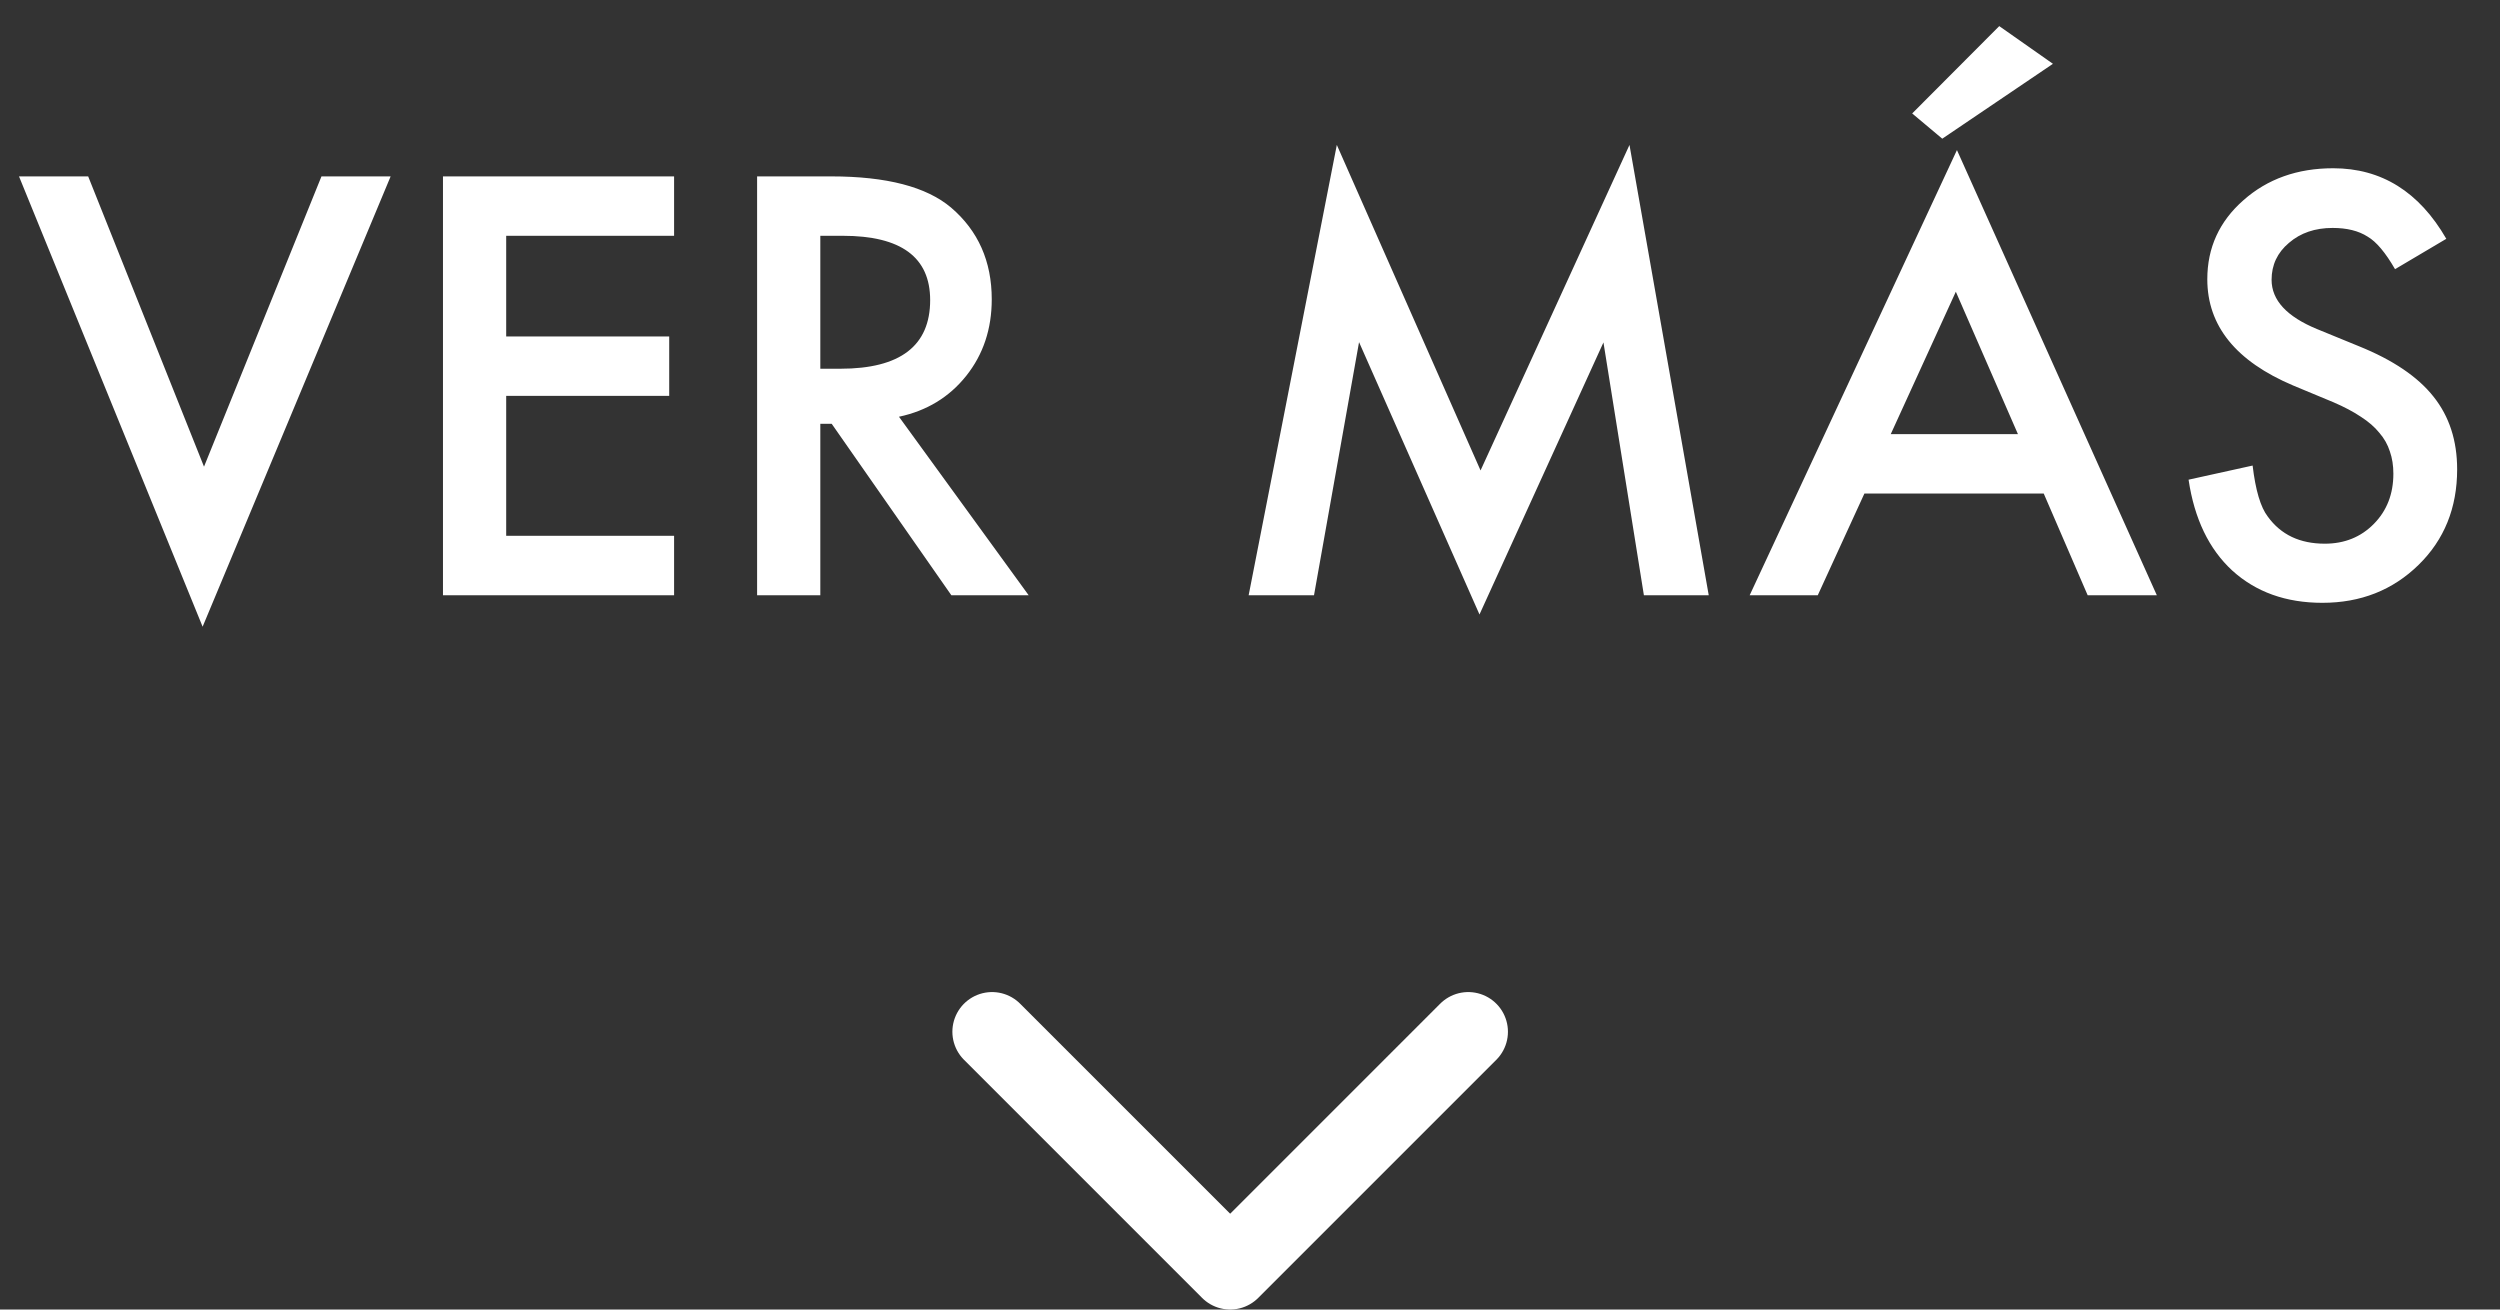 <svg width="63" height="33" viewBox="0 0 63 33" fill="none" xmlns="http://www.w3.org/2000/svg">
<rect x="0" y="0" width="63" height="33" fill="#333333" stroke="none"/>
<path d="M2.222 4.445L5.141 11.76L8.101 4.445H9.844L5.106 15.793L0.479 4.445H2.222ZM16.987 5.942H12.756V8.479H16.864V9.976H12.756V13.503H16.987V15H11.163V4.445H16.987V5.942ZM22.654 10.502L25.922 15H23.974L20.959 10.68H20.672V15H19.079V4.445H20.945C22.34 4.445 23.347 4.707 23.967 5.231C24.65 5.815 24.992 6.585 24.992 7.542C24.992 8.289 24.778 8.932 24.35 9.47C23.921 10.008 23.356 10.352 22.654 10.502ZM20.672 9.292H21.178C22.686 9.292 23.44 8.715 23.44 7.562C23.44 6.482 22.707 5.942 21.239 5.942H20.672V9.292ZM31.466 15L33.688 3.652L37.31 11.855L41.063 3.652L43.06 15H41.426L40.407 8.629L37.283 15.485L34.248 8.622L33.113 15H31.466ZM51.502 12.437H46.983L45.808 15H44.092L49.315 3.782L54.352 15H52.609L51.502 12.437ZM50.852 10.94L49.287 7.351L47.647 10.94H50.852ZM51.734 1.608L48.945 3.495L48.187 2.859L50.381 0.658L51.734 1.608ZM61.647 6.018L60.355 6.783C60.113 6.364 59.883 6.09 59.664 5.963C59.436 5.817 59.142 5.744 58.782 5.744C58.34 5.744 57.973 5.869 57.682 6.12C57.39 6.366 57.244 6.676 57.244 7.05C57.244 7.565 57.627 7.979 58.393 8.294L59.445 8.725C60.302 9.071 60.929 9.495 61.325 9.996C61.722 10.493 61.92 11.104 61.92 11.828C61.92 12.799 61.596 13.601 60.949 14.234C60.297 14.872 59.489 15.191 58.523 15.191C57.606 15.191 56.85 14.92 56.253 14.378C55.665 13.836 55.298 13.072 55.152 12.088L56.766 11.732C56.839 12.352 56.966 12.781 57.148 13.018C57.477 13.473 57.955 13.701 58.584 13.701C59.081 13.701 59.493 13.535 59.821 13.202C60.149 12.87 60.313 12.448 60.313 11.938C60.313 11.732 60.284 11.546 60.225 11.377C60.17 11.204 60.081 11.046 59.958 10.905C59.84 10.759 59.685 10.625 59.493 10.502C59.302 10.374 59.074 10.254 58.81 10.14L57.791 9.716C56.346 9.105 55.624 8.212 55.624 7.036C55.624 6.243 55.927 5.58 56.533 5.047C57.139 4.509 57.894 4.24 58.796 4.24C60.013 4.24 60.963 4.833 61.647 6.018Z" fill="white"/>
<path d="M37 26L31 32L25 26" stroke="white" stroke-width="2" stroke-linecap="round" stroke-linejoin="round"/>
</svg>
